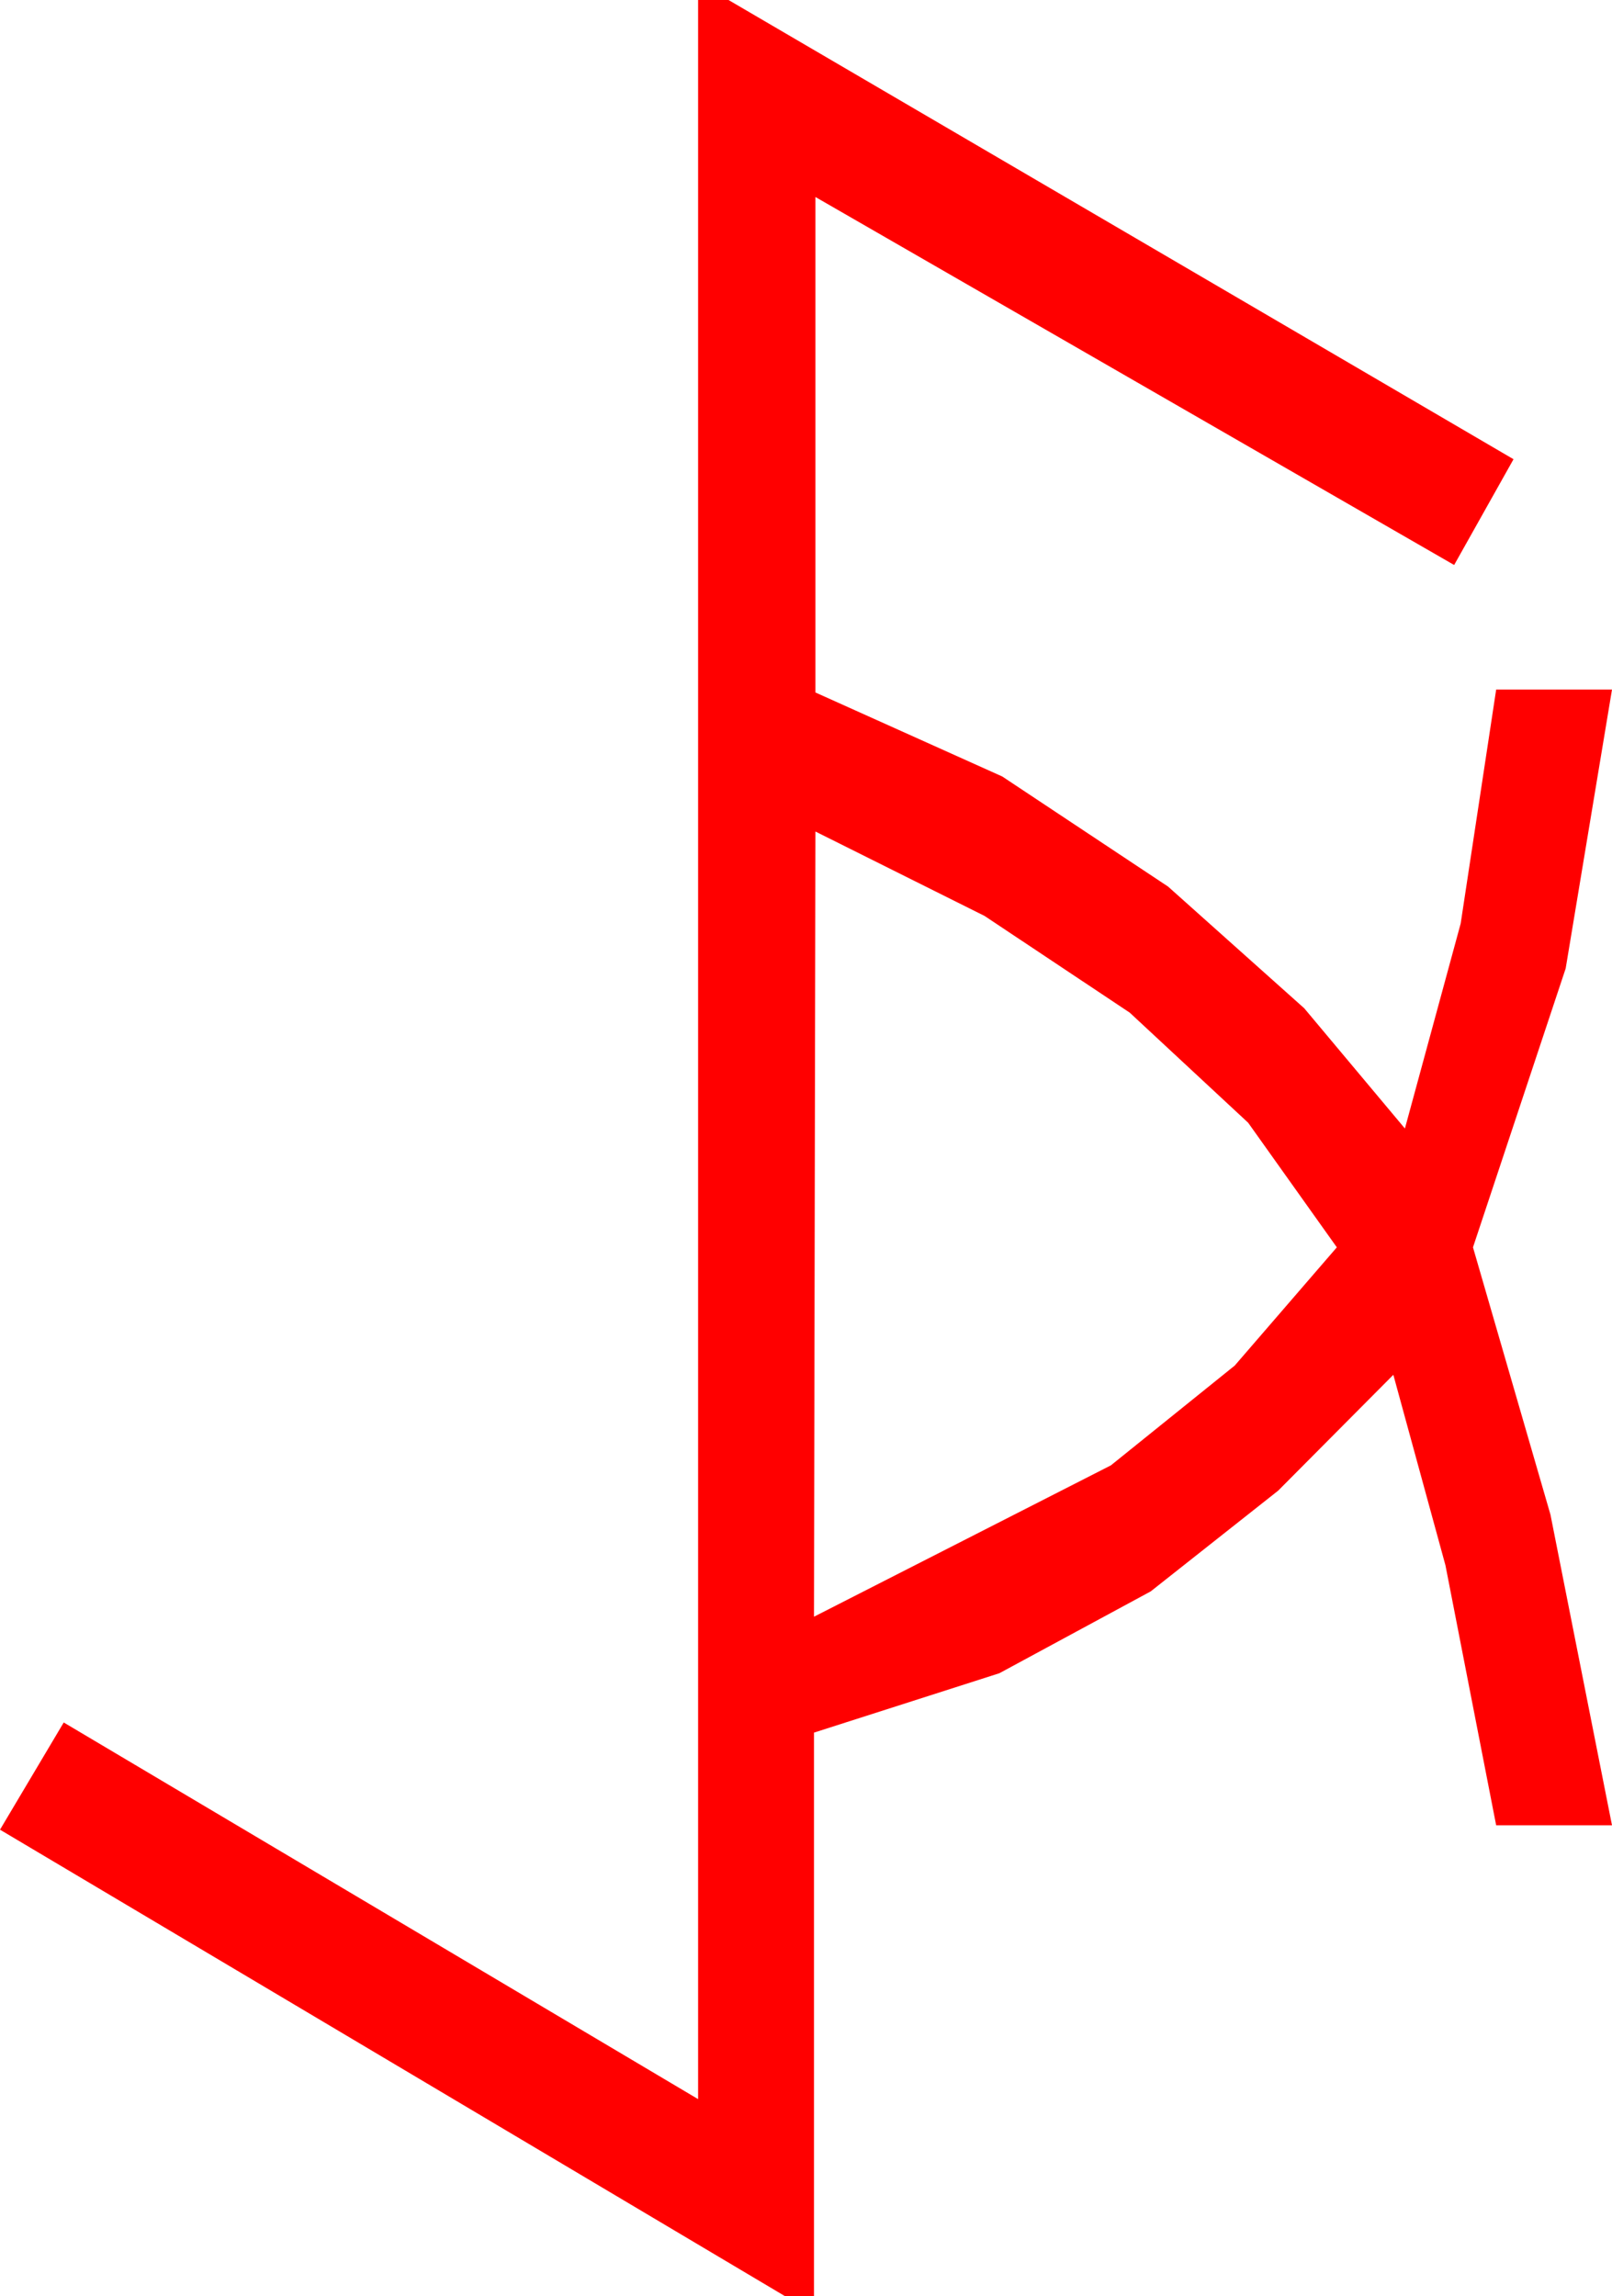 <?xml version="1.0" encoding="utf-8"?>
<!DOCTYPE svg PUBLIC "-//W3C//DTD SVG 1.1//EN" "http://www.w3.org/Graphics/SVG/1.1/DTD/svg11.dtd">
<svg width="32.607" height="46.436" xmlns="http://www.w3.org/2000/svg" xmlns:xlink="http://www.w3.org/1999/xlink" xmlns:xml="http://www.w3.org/XML/1998/namespace" version="1.1">
  <g>
    <g>
      <path style="fill:#FF0000;fill-opacity:1" d="M16.494,16.816L16.465,32.695 22.471,29.634 24.976,27.616 27.041,25.225 25.247,22.705 22.852,20.479 19.915,18.523 16.494,16.816z M14.121,0L14.736,0 30.615,9.287 29.414,11.426 16.494,3.984 16.494,14.004 20.273,15.703 23.628,17.93 26.382,20.391 28.418,22.822 29.546,18.677 30.264,13.945 32.607,13.945 31.67,19.585 29.795,25.225 31.362,30.63 32.607,36.914 30.264,36.914 29.238,31.655 28.184,27.803 25.854,30.146 23.276,32.183 20.215,33.838 16.465,35.039 16.465,46.436 15.879,46.436 0,37.002 1.289,34.834 14.121,42.451 14.121,0z" />
    </g>
  </g>
</svg>